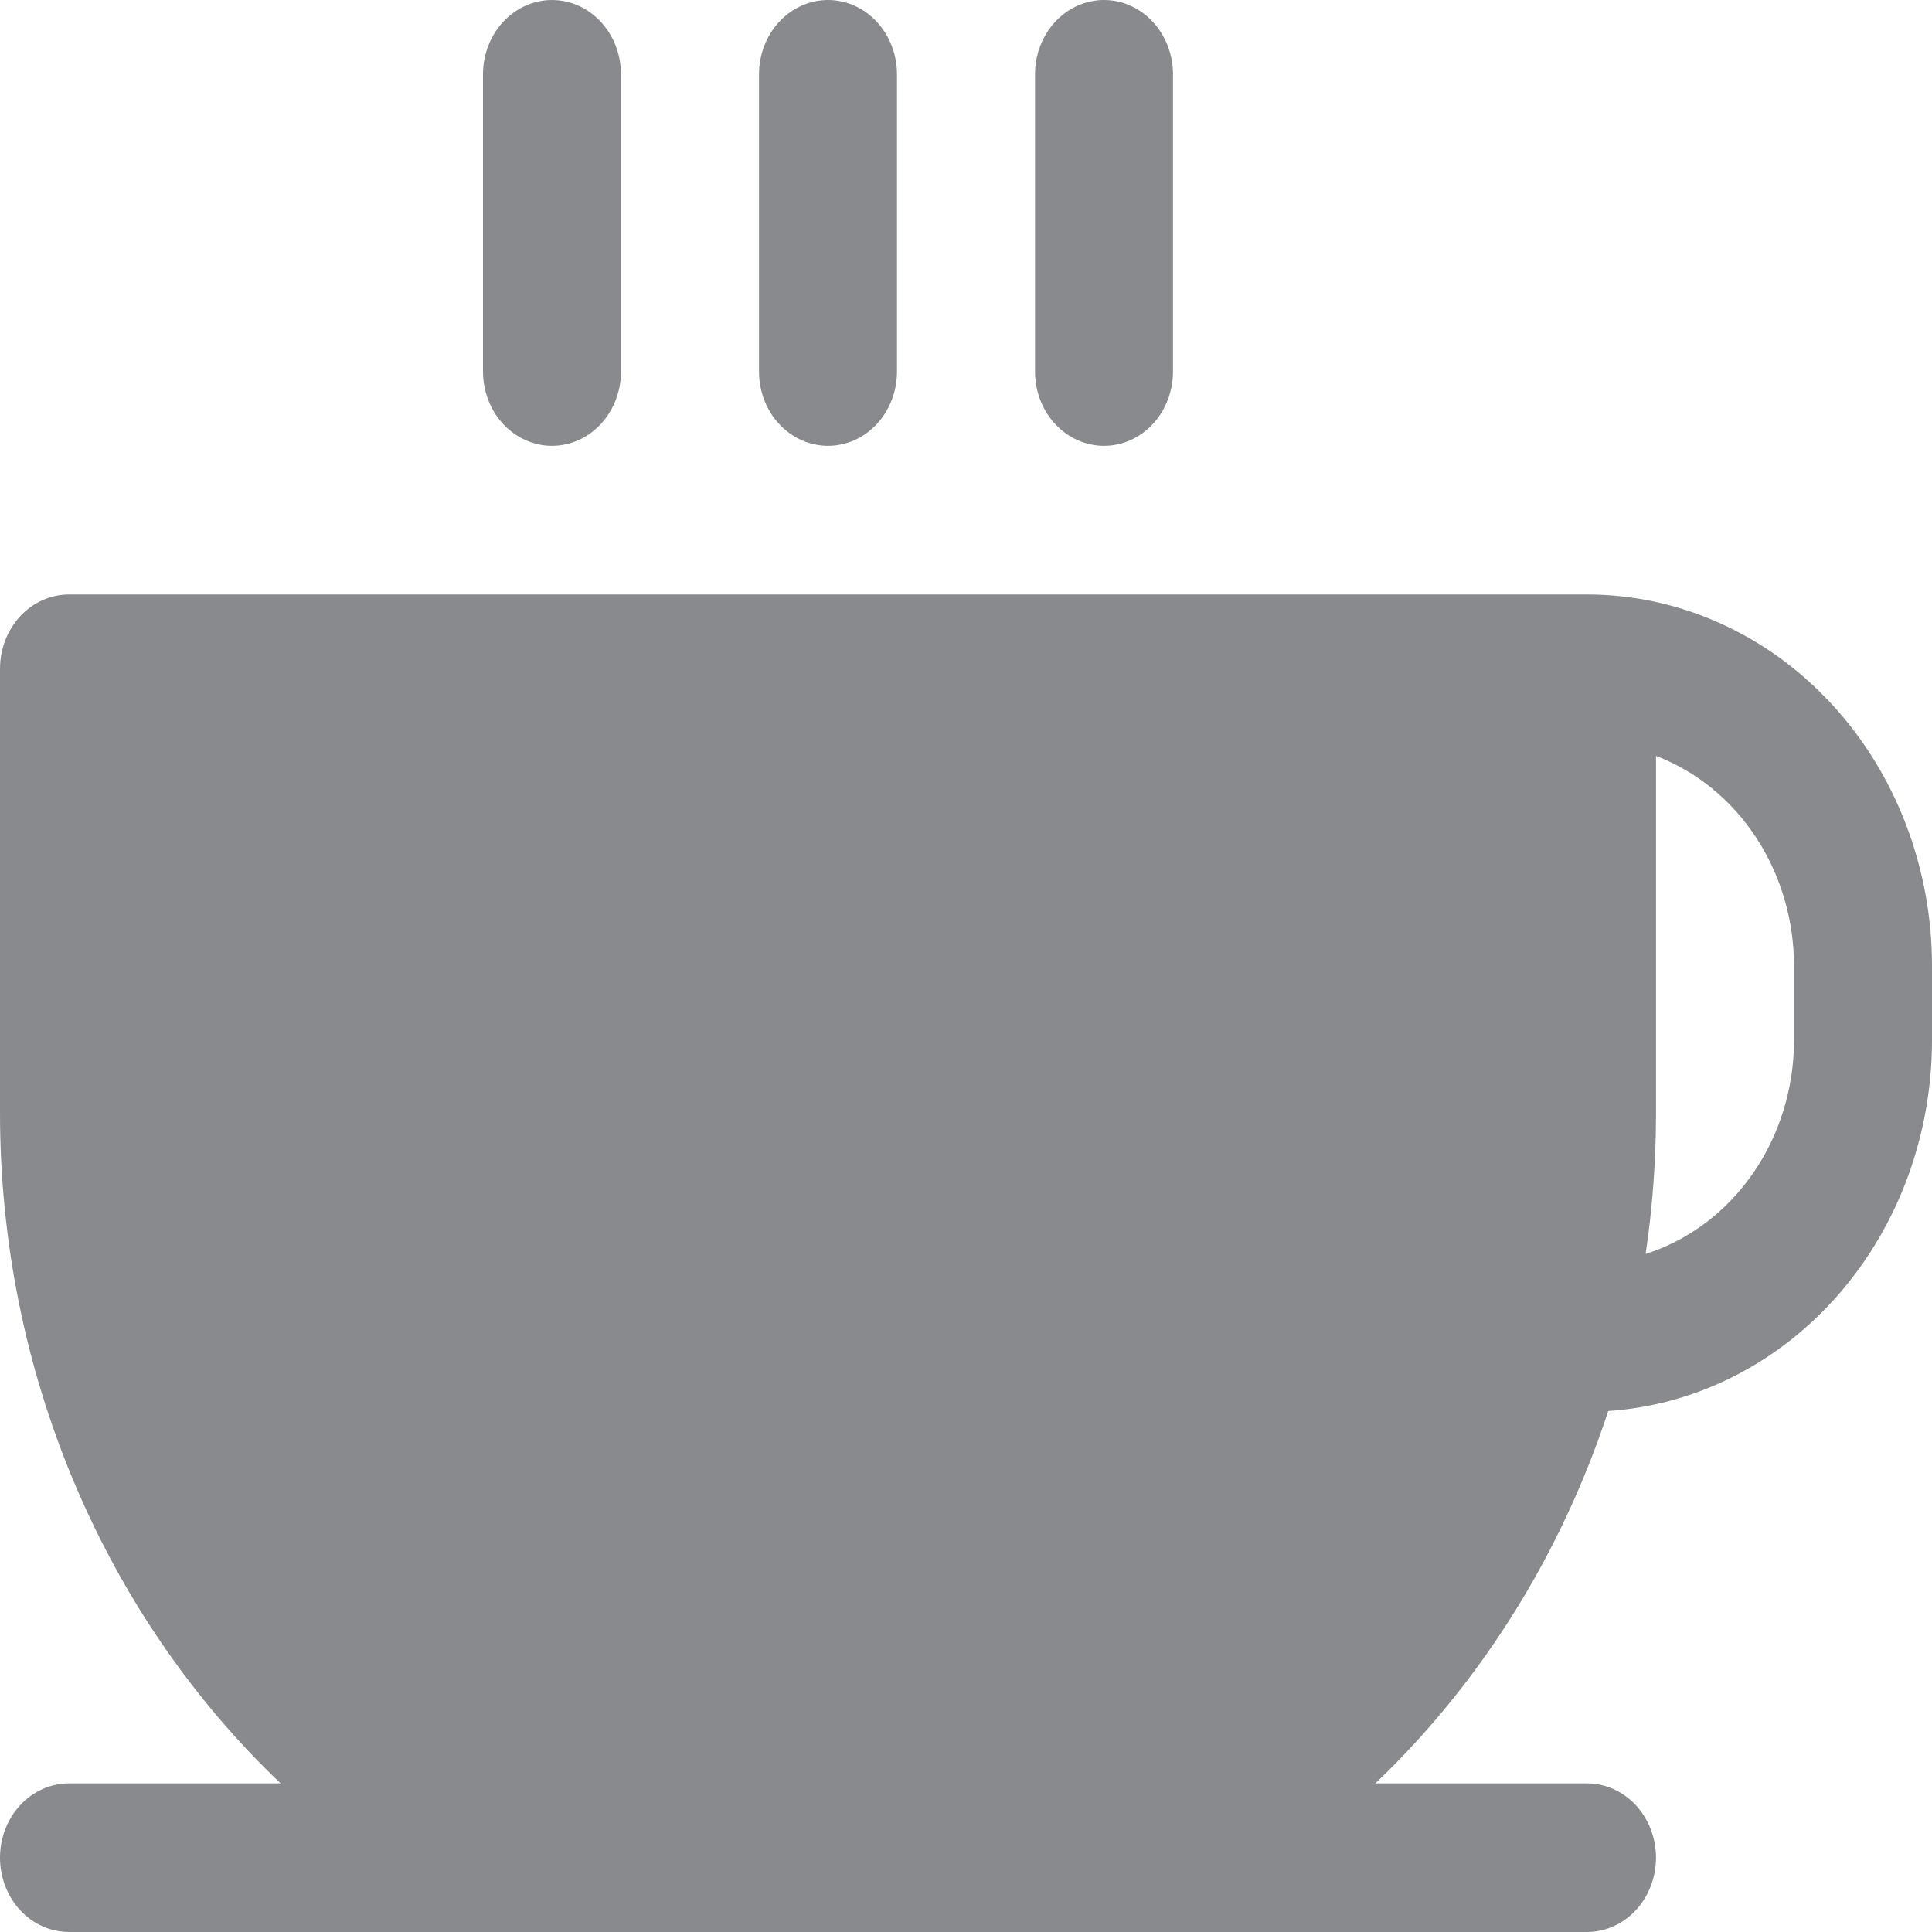 <svg width="50" height="50" viewBox="0 0 50 50" fill="none" xmlns="http://www.w3.org/2000/svg" xmlns:xlink="http://www.w3.org/1999/xlink">
<path d="M41.071,15.385L1.786,15.385C1.312,15.385 0.858,15.587 0.523,15.948C0.188,16.309 0,16.798 0,17.308L0,28.846C0.005,32.12 0.655,35.356 1.908,38.339C3.16,41.323 4.985,43.986 7.263,46.154L1.786,46.154C1.312,46.154 0.858,46.356 0.523,46.717C0.188,47.078 0,47.567 0,48.077C0,48.587 0.188,49.076 0.523,49.437C0.858,49.797 1.312,50 1.786,50L41.071,50C41.545,50 41.999,49.797 42.334,49.437C42.669,49.076 42.857,48.587 42.857,48.077C42.857,47.567 42.669,47.078 42.334,46.717C41.999,46.356 41.545,46.154 41.071,46.154L35.594,46.154C38.329,43.543 40.402,40.227 41.621,36.517C43.889,36.366 46.018,35.29 47.575,33.508C49.132,31.725 49.999,29.37 50,26.923L50,25C50,22.45 49.059,20.004 47.385,18.201C45.71,16.398 43.439,15.385 41.071,15.385ZM46.429,26.923C46.428,28.167 46.054,29.378 45.362,30.374C44.67,31.371 43.697,32.099 42.589,32.452C42.766,31.259 42.856,30.054 42.857,28.846L42.857,19.563C43.901,19.96 44.805,20.696 45.445,21.67C46.085,22.644 46.428,23.807 46.429,25L46.429,26.923ZM19.643,9.615L19.643,1.923C19.643,1.413 19.831,0.924 20.166,0.563C20.501,0.203 20.955,0 21.429,0C21.902,0 22.356,0.203 22.691,0.563C23.026,0.924 23.214,1.413 23.214,1.923L23.214,9.615C23.214,10.125 23.026,10.615 22.691,10.975C22.356,11.336 21.902,11.538 21.429,11.538C20.955,11.538 20.501,11.336 20.166,10.975C19.831,10.615 19.643,10.125 19.643,9.615ZM26.786,9.615L26.786,1.923C26.786,1.413 26.974,0.924 27.309,0.563C27.644,0.203 28.098,0 28.571,0C29.045,0 29.499,0.203 29.834,0.563C30.169,0.924 30.357,1.413 30.357,1.923L30.357,9.615C30.357,10.125 30.169,10.615 29.834,10.975C29.499,11.336 29.045,11.538 28.571,11.538C28.098,11.538 27.644,11.336 27.309,10.975C26.974,10.615 26.786,10.125 26.786,9.615ZM12.5,9.615L12.5,1.923C12.5,1.413 12.688,0.924 13.023,0.563C13.358,0.203 13.812,0 14.286,0C14.759,0 15.214,0.203 15.548,0.563C15.883,0.924 16.071,1.413 16.071,1.923L16.071,9.615C16.071,10.125 15.883,10.615 15.548,10.975C15.214,11.336 14.759,11.538 14.286,11.538C13.812,11.538 13.358,11.336 13.023,10.975C12.688,10.615 12.5,10.125 12.5,9.615Z" fill="#898A8D"/>
</svg>

